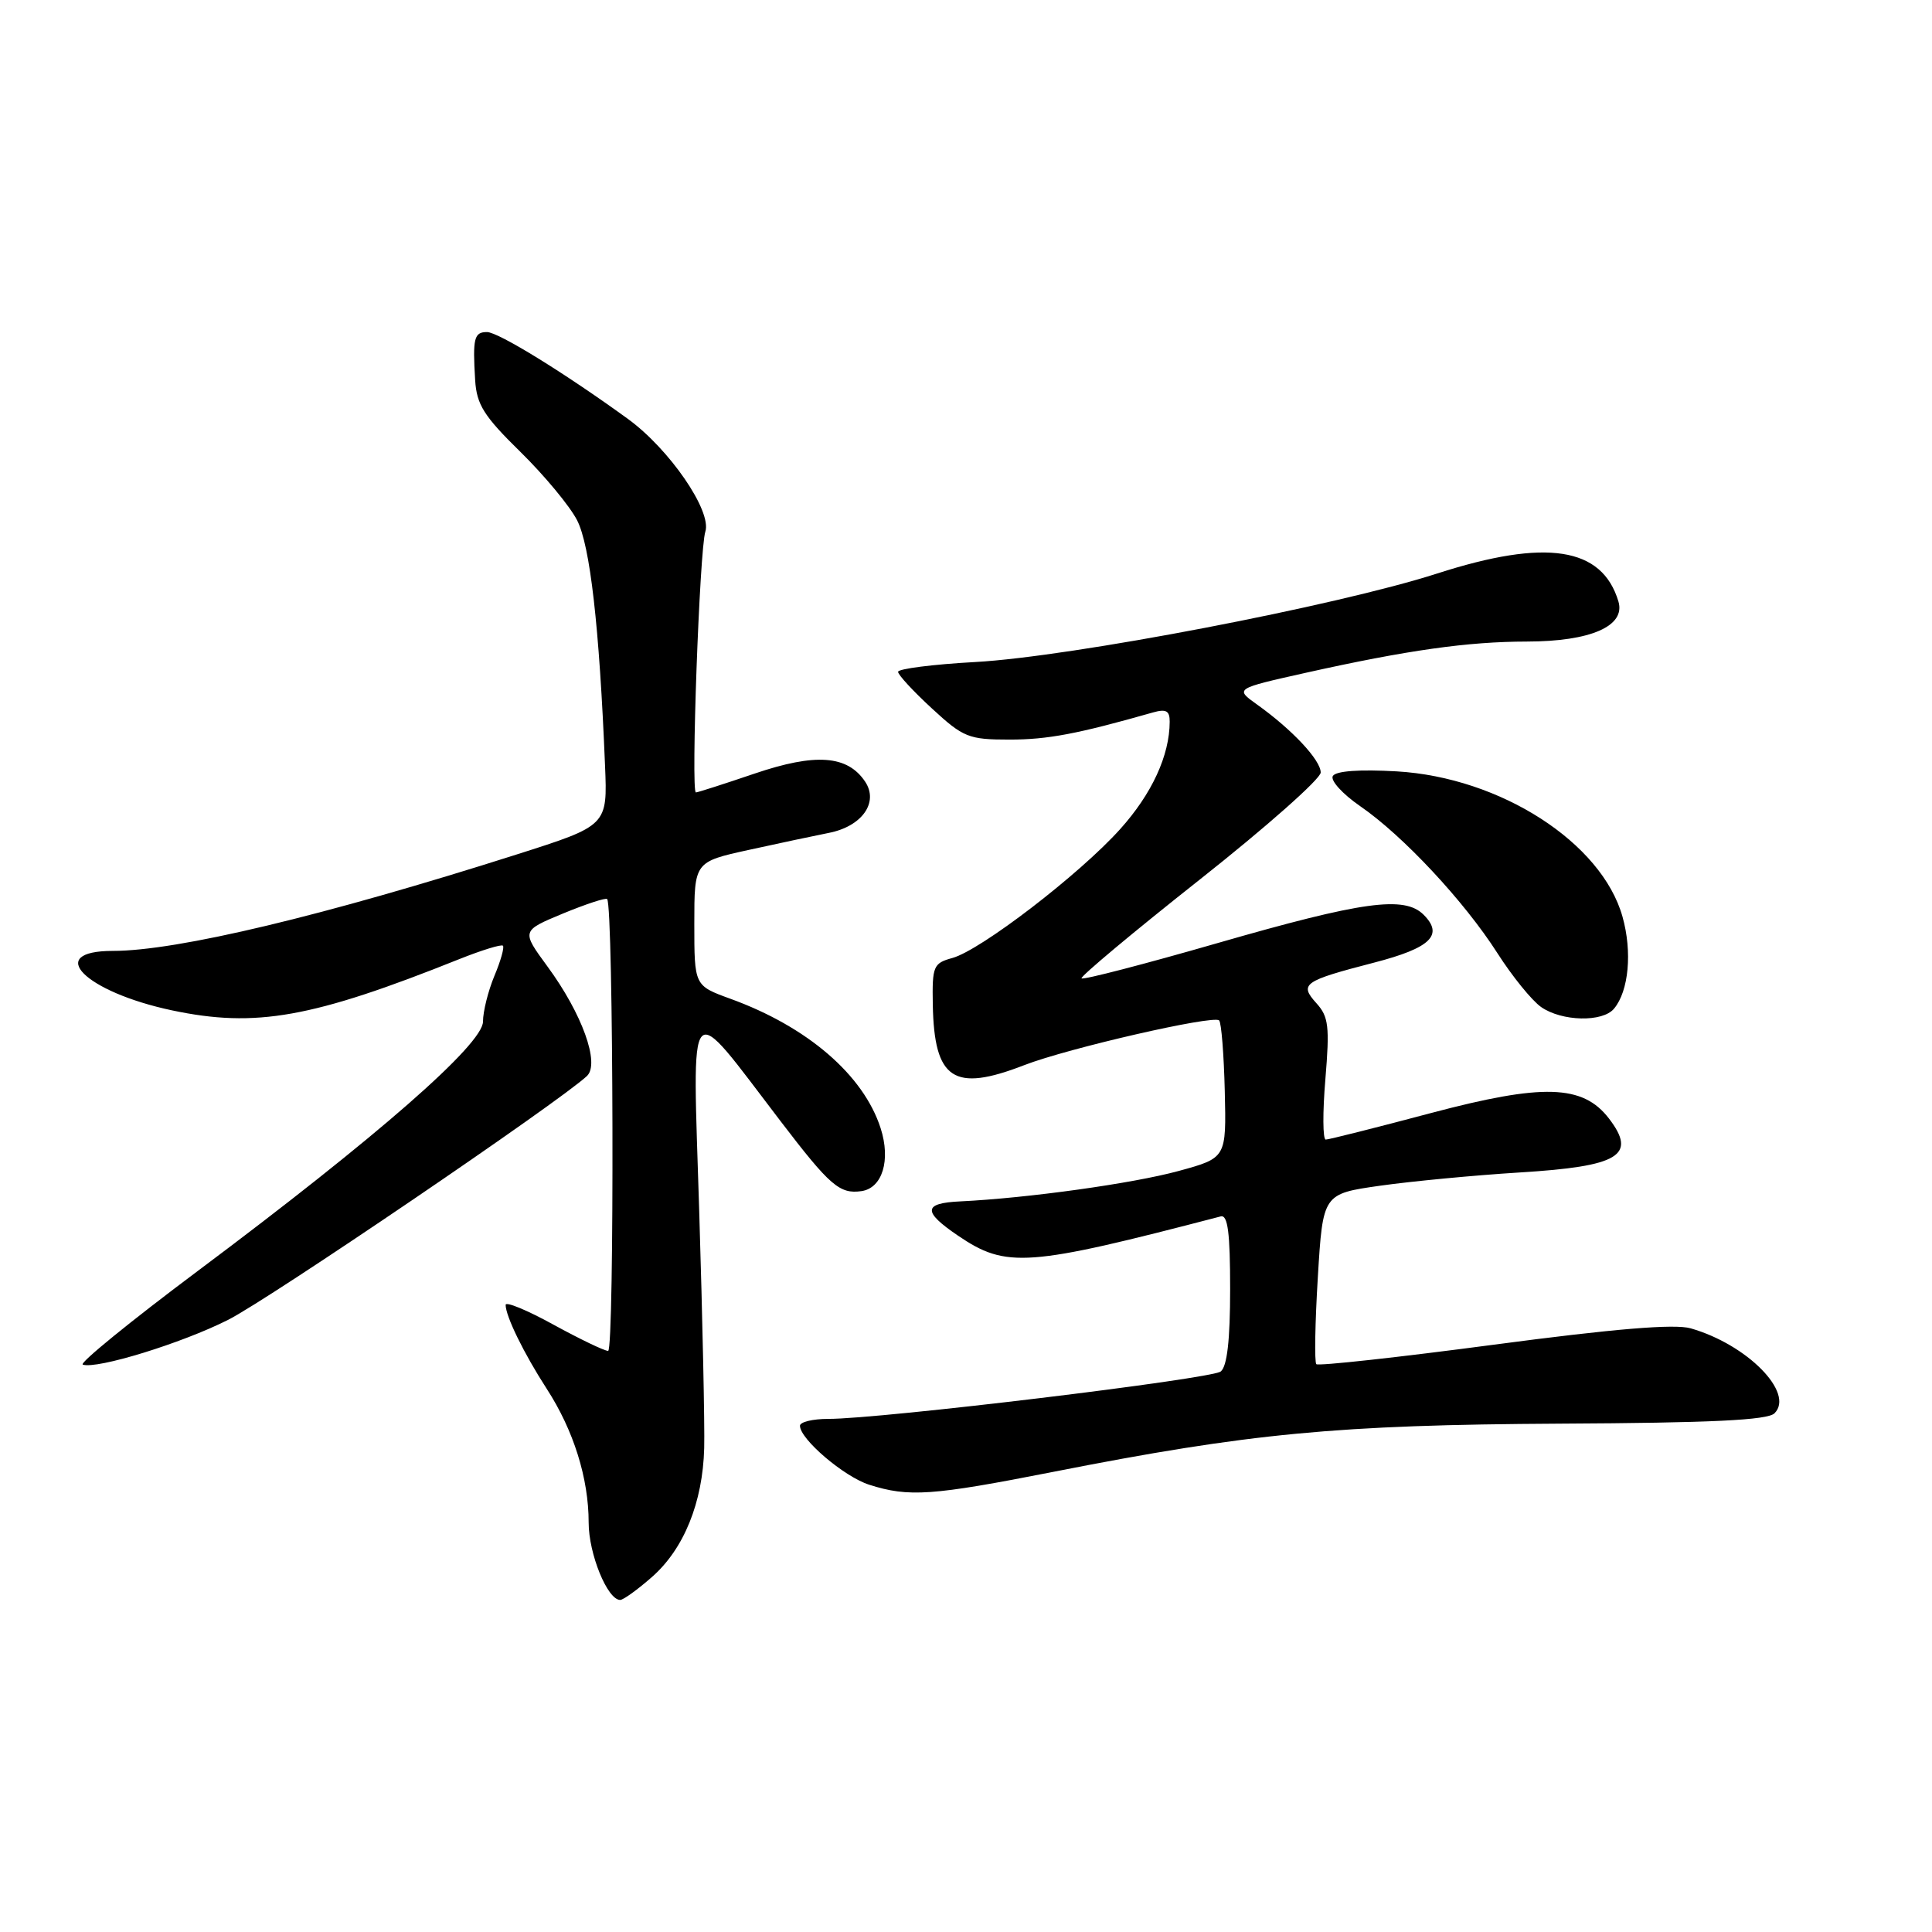 <?xml version="1.0" encoding="UTF-8" standalone="no"?>
<!DOCTYPE svg PUBLIC "-//W3C//DTD SVG 1.1//EN" "http://www.w3.org/Graphics/SVG/1.1/DTD/svg11.dtd" >
<svg xmlns="http://www.w3.org/2000/svg" xmlns:xlink="http://www.w3.org/1999/xlink" version="1.1" viewBox="0 0 256 256">
 <g >
 <path fill="currentColor"
d=" M 86.40 208.95 C 90.62 205.24 93.12 199.08 93.31 191.89 C 93.39 188.92 93.09 174.80 92.65 160.50 C 91.75 131.11 90.85 132.11 103.42 148.55 C 109.99 157.15 111.26 158.24 114.15 157.83 C 116.92 157.43 118.05 153.73 116.69 149.50 C 114.42 142.44 106.99 136.04 96.75 132.33 C 92.00 130.60 92.00 130.60 92.00 122.40 C 92.00 114.20 92.00 114.20 99.25 112.61 C 103.24 111.73 107.98 110.73 109.79 110.37 C 114.20 109.52 116.47 106.34 114.64 103.58 C 112.30 100.07 108.07 99.76 99.97 102.51 C 95.94 103.88 92.45 105.00 92.21 105.00 C 91.53 105.00 92.70 72.79 93.46 70.45 C 94.35 67.72 88.70 59.50 83.19 55.50 C 74.80 49.41 66.02 44.00 64.53 44.00 C 62.82 44.00 62.62 44.81 62.96 50.37 C 63.16 53.62 64.12 55.14 68.95 59.87 C 72.11 62.97 75.49 67.04 76.46 68.92 C 78.19 72.27 79.42 83.01 80.17 101.45 C 80.50 109.39 80.50 109.39 68.50 113.21 C 42.91 121.36 23.47 126.00 14.95 126.00 C 5.83 126.00 11.24 131.43 22.80 133.88 C 33.88 136.22 41.38 134.89 60.88 127.08 C 63.84 125.90 66.43 125.10 66.64 125.31 C 66.85 125.52 66.35 127.32 65.51 129.31 C 64.68 131.31 64.00 134.03 64.00 135.36 C 64.00 138.37 49.99 150.62 26.27 168.36 C 17.34 175.04 10.45 180.64 10.97 180.82 C 12.84 181.45 24.08 177.99 30.22 174.89 C 35.62 172.17 74.14 145.99 77.77 142.58 C 79.52 140.93 77.14 134.32 72.54 128.06 C 69.08 123.34 69.08 123.34 74.59 121.05 C 77.62 119.80 80.26 118.93 80.45 119.13 C 81.30 120.02 81.43 179.00 80.58 179.00 C 80.08 179.00 76.82 177.43 73.33 175.52 C 69.85 173.60 67.00 172.43 67.00 172.90 C 67.00 174.40 69.41 179.33 72.43 184.00 C 76.01 189.52 78.00 195.89 78.00 201.75 C 78.00 205.90 80.49 212.00 82.18 212.00 C 82.59 212.00 84.49 210.63 86.40 208.95 Z  M 139.50 195.04 C 165.61 189.90 177.14 188.80 206.70 188.64 C 226.72 188.54 234.22 188.18 235.13 187.27 C 237.83 184.57 231.51 178.15 224.02 176.01 C 221.90 175.40 213.92 176.06 197.93 178.18 C 185.26 179.86 174.68 181.02 174.42 180.76 C 174.16 180.49 174.25 175.31 174.62 169.23 C 175.29 158.19 175.29 158.19 182.89 157.11 C 187.08 156.52 195.37 155.73 201.33 155.36 C 214.58 154.55 216.96 153.11 213.18 148.19 C 209.73 143.71 204.45 143.55 189.63 147.48 C 182.34 149.42 176.06 151.00 175.67 151.00 C 175.27 151.00 175.25 147.39 175.62 142.99 C 176.20 136.01 176.05 134.71 174.43 132.93 C 172.13 130.38 172.70 129.98 182.08 127.55 C 189.57 125.61 191.33 123.90 188.64 121.21 C 186.09 118.66 180.58 119.42 161.31 124.97 C 151.63 127.76 143.53 129.86 143.31 129.64 C 143.09 129.43 150.13 123.54 158.96 116.56 C 167.78 109.59 175.00 103.20 175.00 102.36 C 175.00 100.72 171.23 96.68 166.56 93.35 C 163.62 91.25 163.62 91.25 173.06 89.14 C 186.48 86.15 194.49 85.02 202.30 85.01 C 210.77 85.00 215.42 82.96 214.45 79.70 C 212.29 72.48 204.88 71.34 190.44 75.99 C 177.12 80.28 141.97 87.02 129.25 87.72 C 123.61 88.03 119.00 88.62 119.00 89.02 C 119.00 89.42 121.01 91.60 123.48 93.87 C 127.65 97.72 128.35 98.00 133.77 98.00 C 138.82 98.00 142.78 97.25 152.75 94.41 C 154.51 93.91 155.00 94.17 154.99 95.63 C 154.98 100.10 152.63 105.19 148.43 109.86 C 143.04 115.86 129.95 125.91 126.19 126.94 C 123.67 127.63 123.51 128.03 123.60 133.13 C 123.79 143.07 126.36 144.77 135.71 141.14 C 141.48 138.90 160.80 134.47 161.54 135.21 C 161.84 135.50 162.17 139.72 162.29 144.59 C 162.50 153.43 162.50 153.43 156.18 155.16 C 150.10 156.82 136.16 158.76 127.23 159.19 C 122.31 159.42 122.24 160.54 126.94 163.73 C 133.36 168.08 136.07 167.88 161.75 161.18 C 162.69 160.93 163.00 163.34 163.00 170.80 C 163.00 177.58 162.60 181.07 161.75 181.73 C 160.48 182.73 116.57 188.03 109.75 188.01 C 107.69 188.01 106.00 188.42 106.00 188.92 C 106.00 190.69 111.83 195.66 115.16 196.73 C 120.41 198.41 123.48 198.19 139.50 195.04 Z  M 213.87 133.65 C 215.82 131.31 216.30 126.13 214.99 121.47 C 212.24 111.65 198.81 103.01 185.07 102.21 C 180.18 101.93 177.02 102.15 176.61 102.82 C 176.25 103.40 177.88 105.20 180.23 106.82 C 185.91 110.73 194.01 119.41 198.41 126.29 C 200.37 129.36 202.98 132.58 204.21 133.44 C 206.95 135.35 212.36 135.48 213.87 133.65 Z "/>
</g>
</svg>